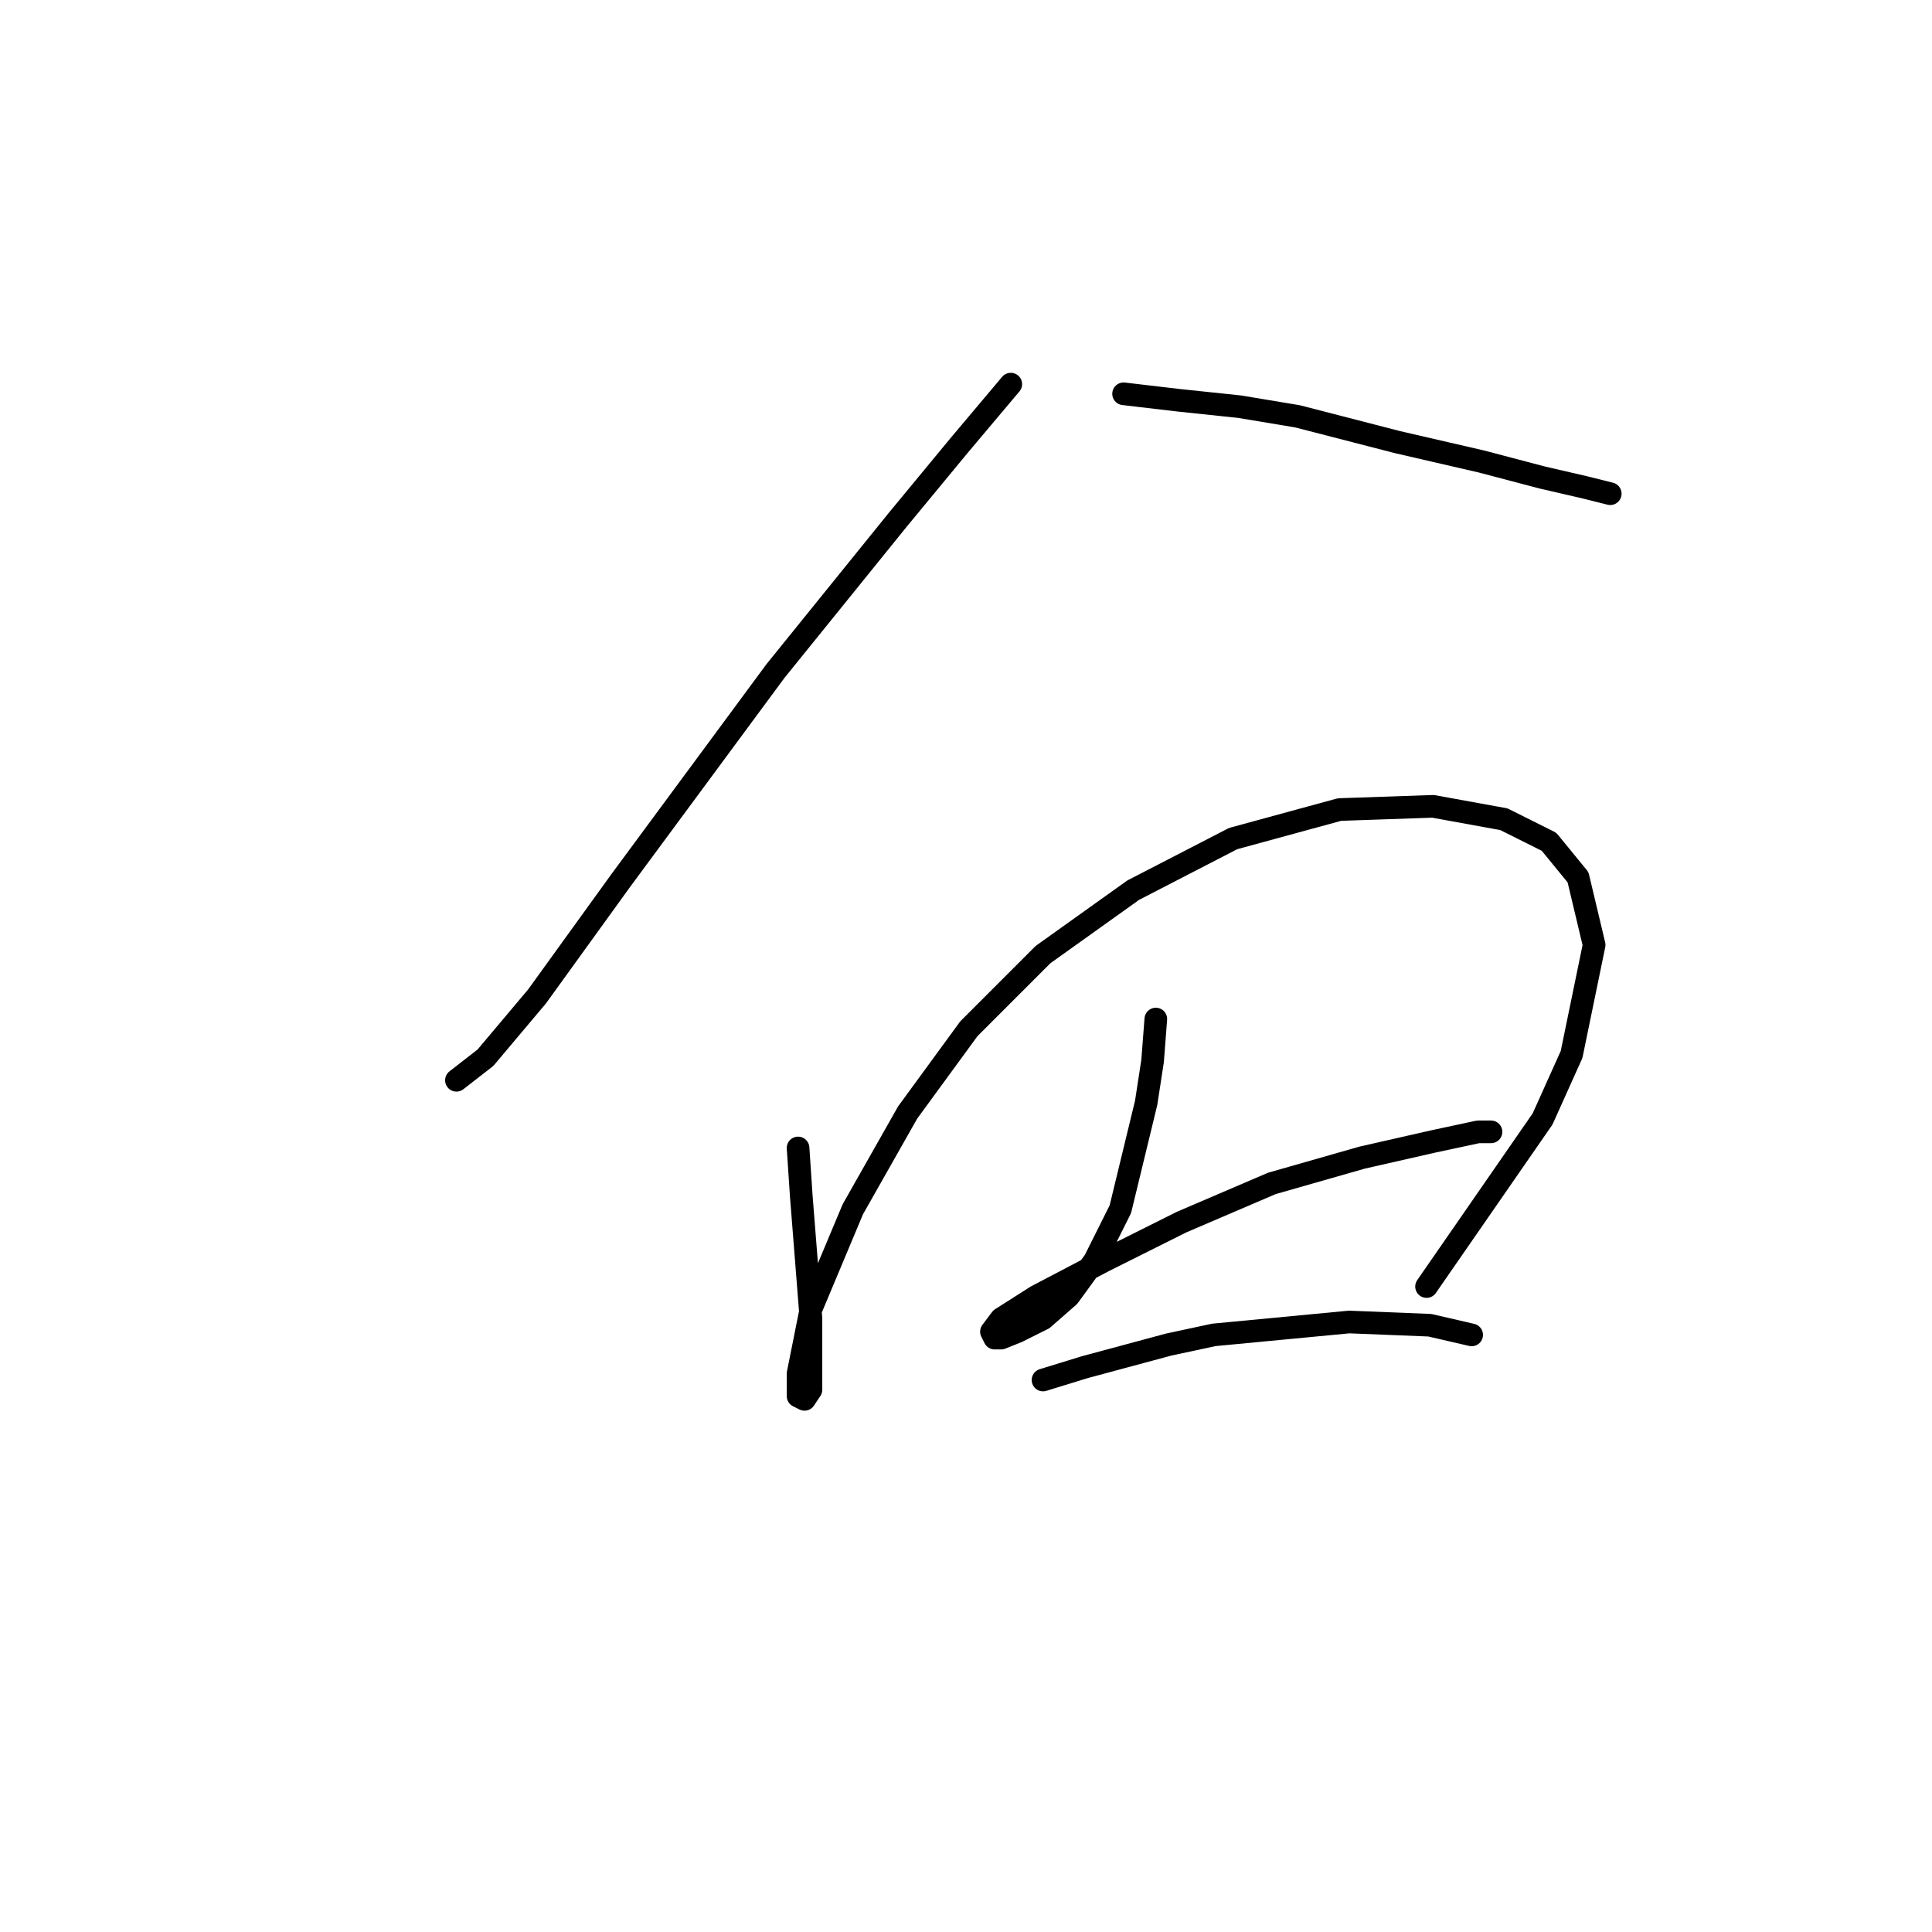 <?xml version="1.0" standalone="no"?>
    <svg width="256" height="256" xmlns="http://www.w3.org/2000/svg" version="1.1">
    <polyline stroke="black" stroke-width="3" stroke-linecap="round" fill="transparent" stroke-linejoin="round" points="133.934 50.899 127.101 59.013 118.987 68.835 102.759 88.907 82.26 116.665 71.157 132.039 64.324 140.154 60.48 143.143 60.48 143.143 " />
        <polyline stroke="black" stroke-width="3" stroke-linecap="round" fill="transparent" stroke-linejoin="round" points="148.881 52.18 156.141 53.034 164.255 53.888 171.942 55.169 185.181 58.586 196.285 61.148 204.399 63.283 209.95 64.564 213.367 65.419 213.367 65.419 " />
        <polyline stroke="black" stroke-width="3" stroke-linecap="round" fill="transparent" stroke-linejoin="round" points="105.748 152.111 106.176 158.517 107.457 174.745 107.457 182.859 107.457 184.14 106.603 185.422 105.748 184.994 105.748 182.005 107.457 173.464 113.008 160.225 120.268 147.413 128.383 136.31 138.205 126.488 150.162 117.947 163.401 111.114 177.494 107.27 189.879 106.843 199.274 108.551 205.253 111.541 209.096 116.238 211.232 125.207 208.242 139.726 204.399 148.268 189.025 170.475 189.025 170.475 " />
        <polyline stroke="black" stroke-width="3" stroke-linecap="round" fill="transparent" stroke-linejoin="round" points="153.152 135.029 152.725 140.581 151.871 146.132 148.454 160.225 145.038 167.058 141.621 171.756 138.205 174.745 134.788 176.453 132.653 177.307 131.799 177.307 131.372 176.453 132.653 174.745 137.351 171.756 146.319 167.058 156.568 161.933 168.526 156.809 180.483 153.392 189.879 151.257 195.857 149.976 197.566 149.976 197.566 149.976 " />
        <polyline stroke="black" stroke-width="3" stroke-linecap="round" fill="transparent" stroke-linejoin="round" points="138.205 182.859 143.757 181.151 154.86 178.162 160.839 176.88 178.775 175.172 189.452 175.599 195.003 176.88 195.003 176.88 " />
        </svg>
